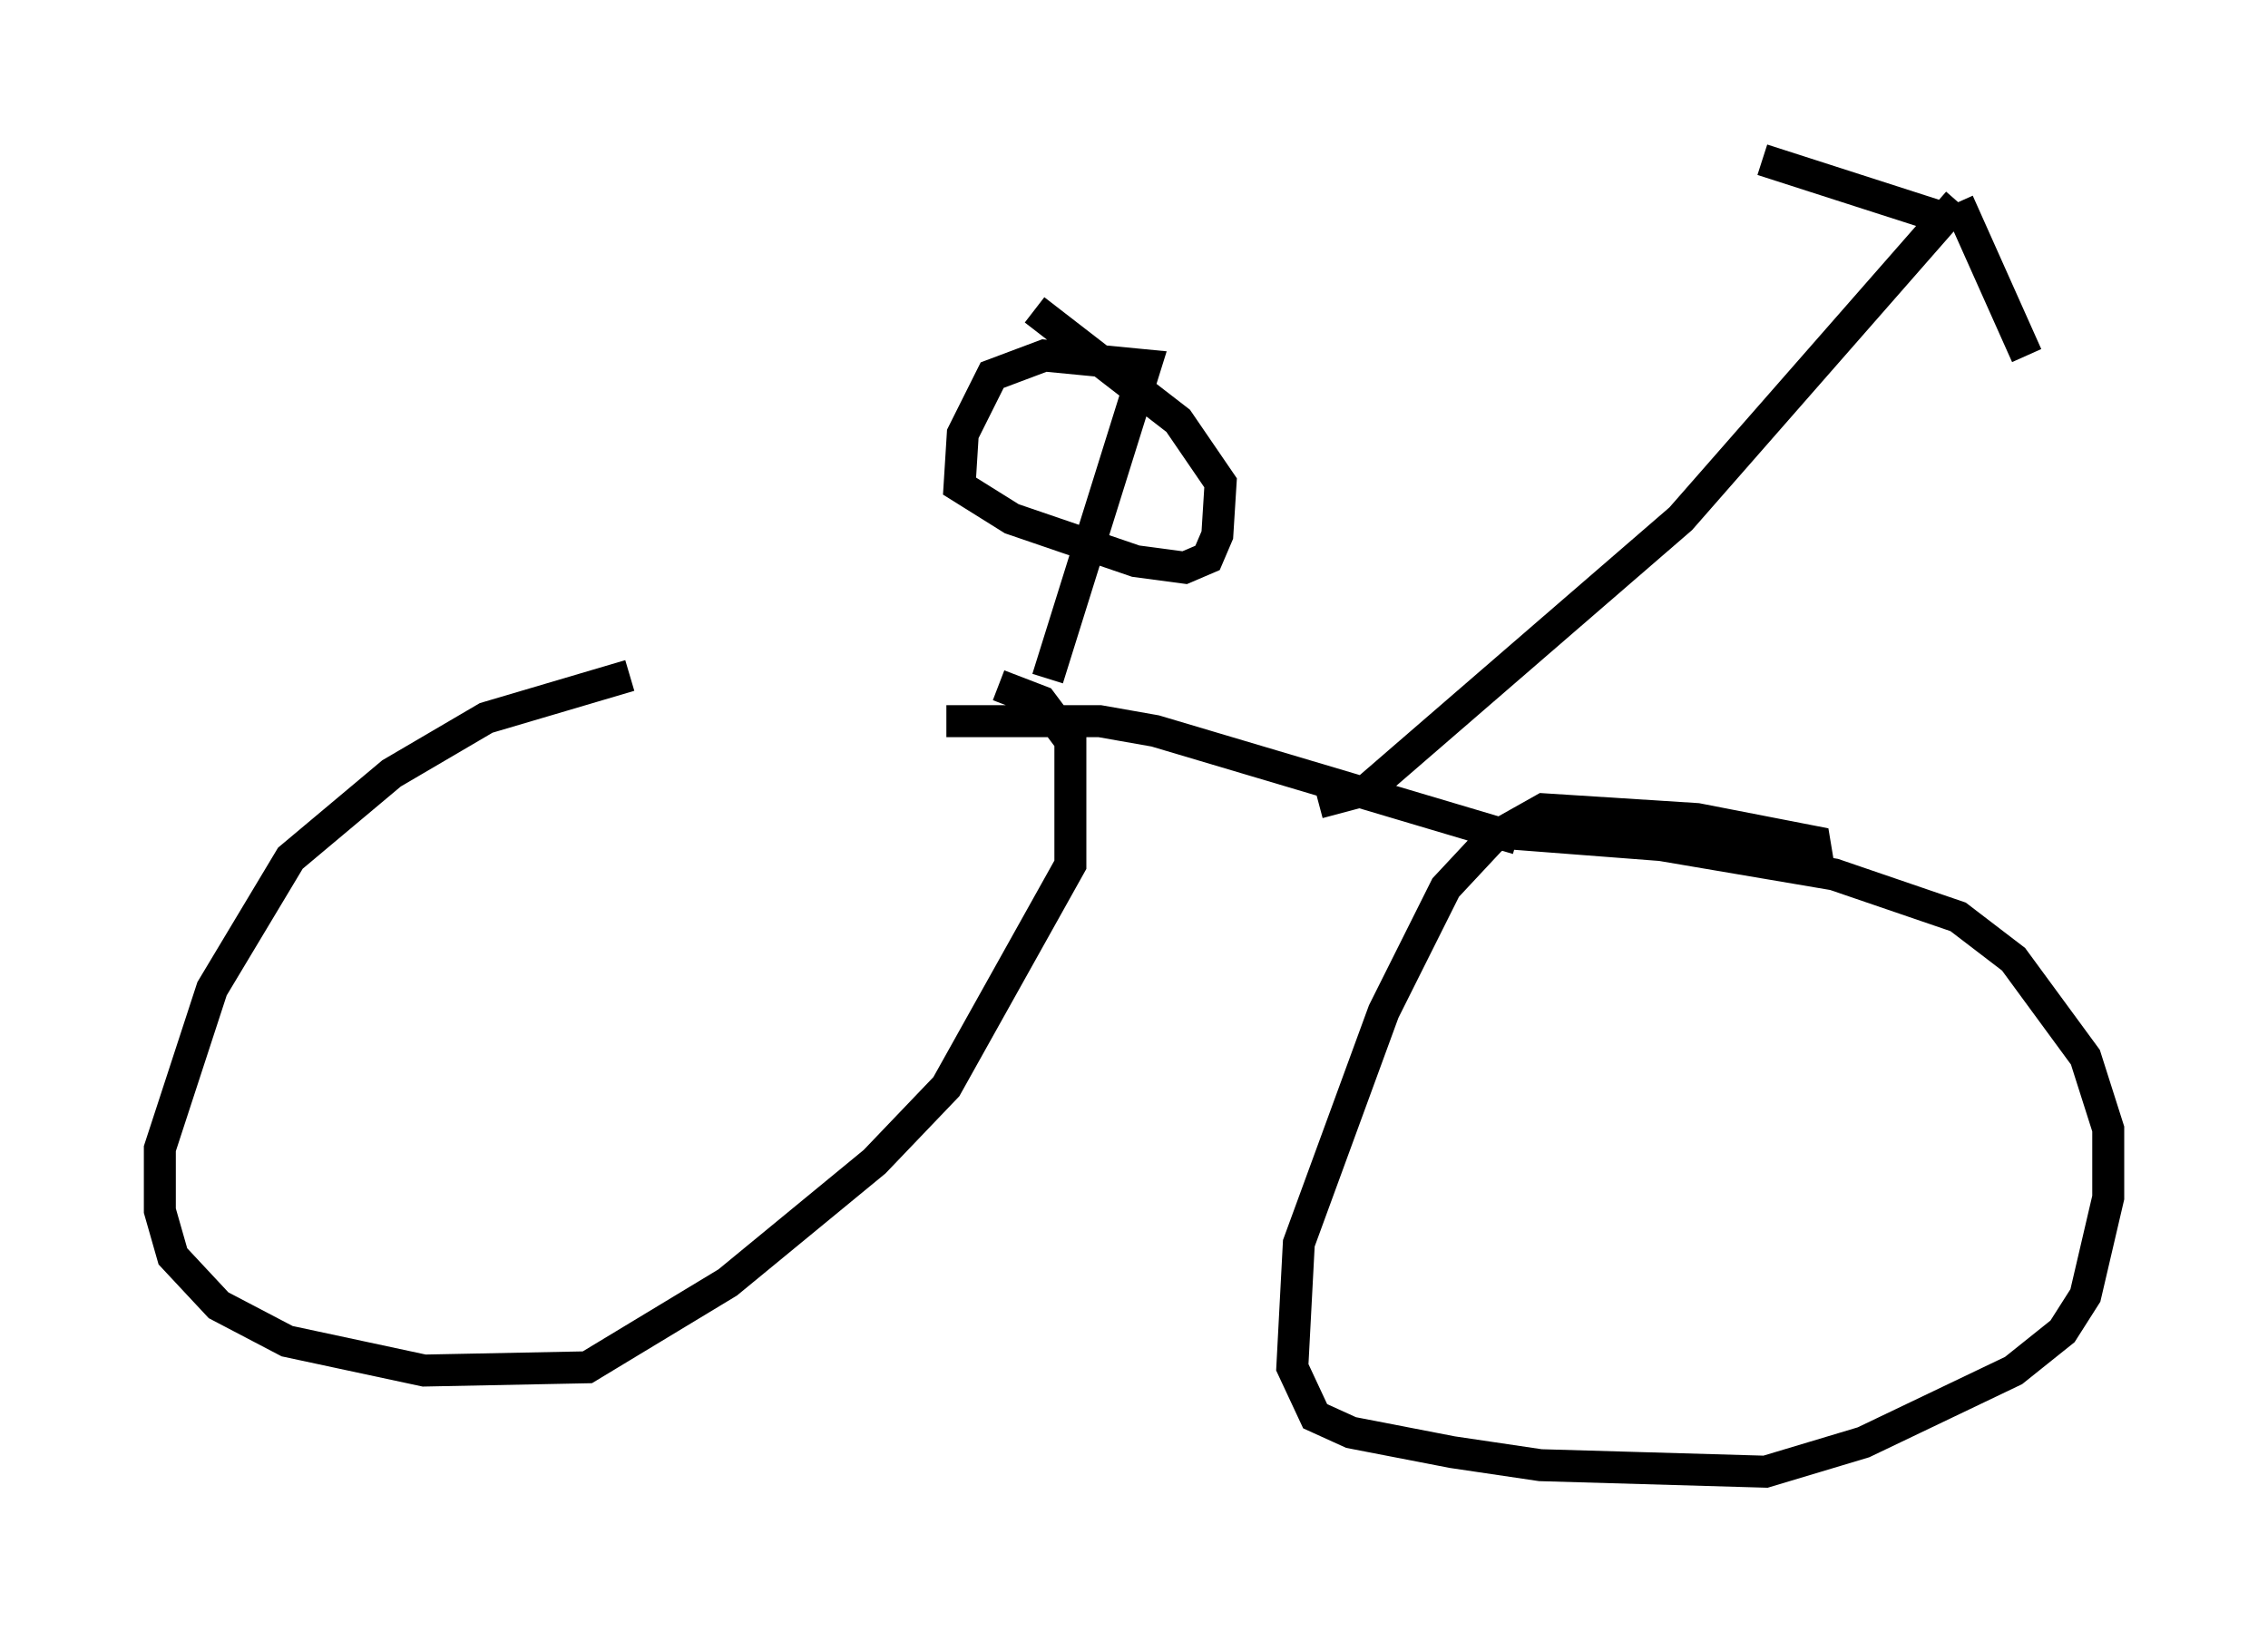 <?xml version="1.0" encoding="utf-8" ?>
<svg baseProfile="full" height="51.038" version="1.1" width="70.944" xmlns="http://www.w3.org/2000/svg" xmlns:ev="http://www.w3.org/2001/xml-events" xmlns:xlink="http://www.w3.org/1999/xlink"><defs /><rect fill="white" height="51.038" width="70.944" x="0" y="0" /><path d="M30.623, 20.517 m-10.923, 0.613 l-4.492, 1.327 -2.96, 1.735 l-3.165, 2.654 -2.45, 4.083 l-1.633, 5.002 0.0, 1.94 l0.408, 1.429 1.429, 1.531 l2.144, 1.123 4.288, 0.919 l5.104, -0.102 4.39, -2.654 l4.594, -3.777 2.246, -2.348 l3.879, -6.942 0.0, -3.879 l-0.919, -1.225 -1.327, -0.51 m-1.633, 1.123 l4.798, 0.0 1.735, 0.306 l11.331, 3.369 m9.494, 1.327 l-0.204, -1.225 -3.675, -0.715 l-4.798, -0.306 -1.633, 0.919 l-1.429, 1.531 -1.94, 3.879 l-2.654, 7.248 -0.204, 3.879 l0.715, 1.531 1.123, 0.51 l3.165, 0.613 2.756, 0.408 l7.044, 0.204 3.063, -0.919 l4.696, -2.246 1.531, -1.225 l0.715, -1.123 0.715, -3.063 l0.0, -2.144 -0.715, -2.246 l-2.246, -3.063 -1.735, -1.327 l-3.879, -1.327 -5.41, -0.919 l-5.308, -0.408 m-5.41, -0.919 l1.531, -0.408 9.8, -8.473 l8.677, -9.902 m0.0, 0.0 l2.144, 4.798 m-2.552, -4.288 l-5.717, -1.838 m-22.356, 16.231 l3.063, -9.8 -3.165, -0.306 l-1.633, 0.613 -0.919, 1.838 l-0.102, 1.633 1.633, 1.021 l3.879, 1.327 1.531, 0.204 l0.715, -0.306 0.306, -0.715 l0.102, -1.633 -1.327, -1.94 l-4.492, -3.471 " fill="none" stroke="black" stroke-width="1" /></svg>